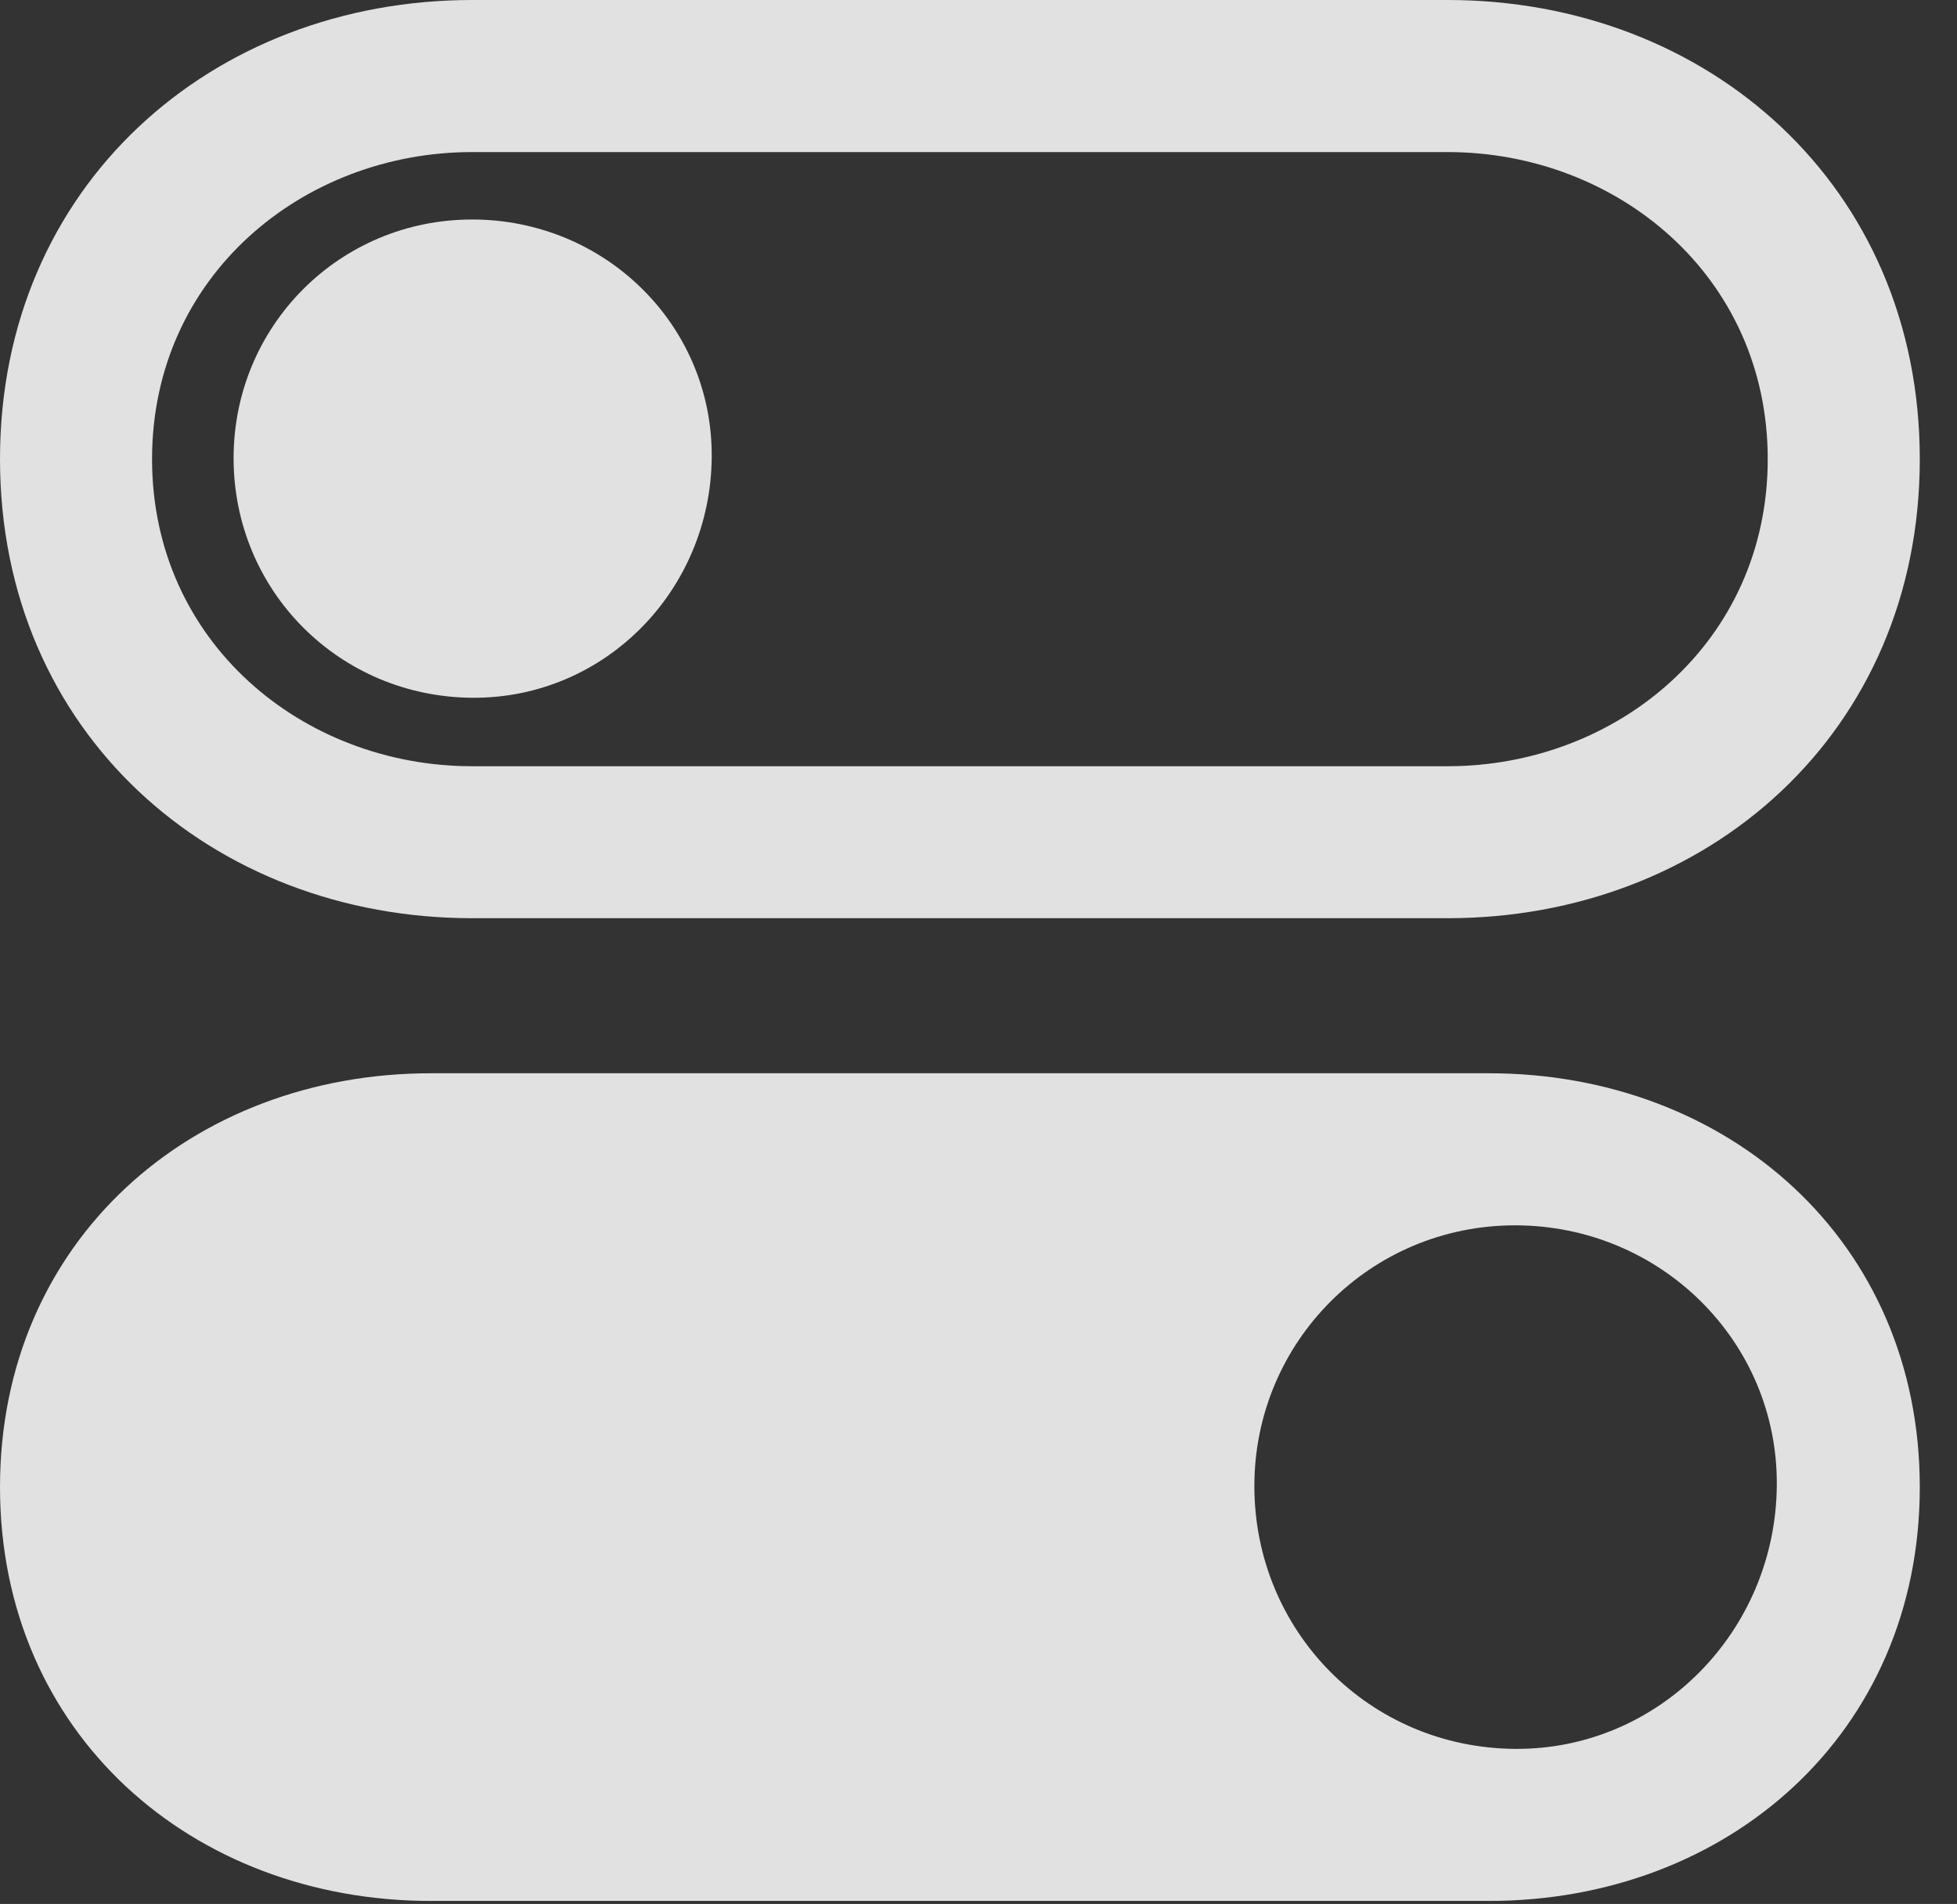 <?xml version="1.0" encoding="UTF-8"?>
<!--Generator: Apple Native CoreSVG 232.5-->
<!DOCTYPE svg
PUBLIC "-//W3C//DTD SVG 1.1//EN"
       "http://www.w3.org/Graphics/SVG/1.1/DTD/svg11.dtd">
<svg version="1.1" xmlns="http://www.w3.org/2000/svg" xmlns:xlink="http://www.w3.org/1999/xlink" width="18.984" height="18.467">
 <rect width="100%" height="100%" fill="#333333" stroke="none"/>
 <g>
  <rect height="18.467" opacity="0" width="18.984" x="0" y="0"/>
  <path d="M4.18 18.438L14.443 18.438C16.758 18.438 18.623 16.816 18.623 14.424C18.623 12.031 16.758 10.41 14.443 10.41L4.18 10.41C1.865 10.41 0 12.031 0 14.424C0 16.816 1.865 18.438 4.18 18.438ZM14.697 16.963C13.281 16.953 12.168 15.82 12.168 14.414C12.168 13.018 13.291 11.885 14.697 11.885C16.104 11.885 17.246 13.008 17.236 14.404C17.227 15.82 16.094 16.973 14.697 16.963Z" fill="#ffffff" fill-opacity="0.85"/>
  <path d="M4.58 6.768C5.869 6.777 6.895 5.723 6.904 4.434C6.914 3.154 5.869 2.129 4.58 2.129C3.291 2.129 2.266 3.164 2.266 4.443C2.266 5.732 3.291 6.758 4.58 6.768Z" fill="#ffffff" fill-opacity="0.85"/>
  <path d="M4.58 8.906L14.043 8.906C16.562 8.906 18.623 7.109 18.623 4.453C18.623 1.797 16.562 0 14.043 0L4.58 0C2.061 0 0 1.797 0 4.453C0 7.109 2.061 8.906 4.58 8.906ZM4.58 7.432C2.939 7.432 1.475 6.23 1.475 4.453C1.475 2.676 2.939 1.475 4.58 1.475L14.043 1.475C15.684 1.475 17.148 2.676 17.148 4.453C17.148 6.23 15.684 7.432 14.043 7.432Z" fill="#ffffff" fill-opacity="0.85"/>
 </g>
</svg>
